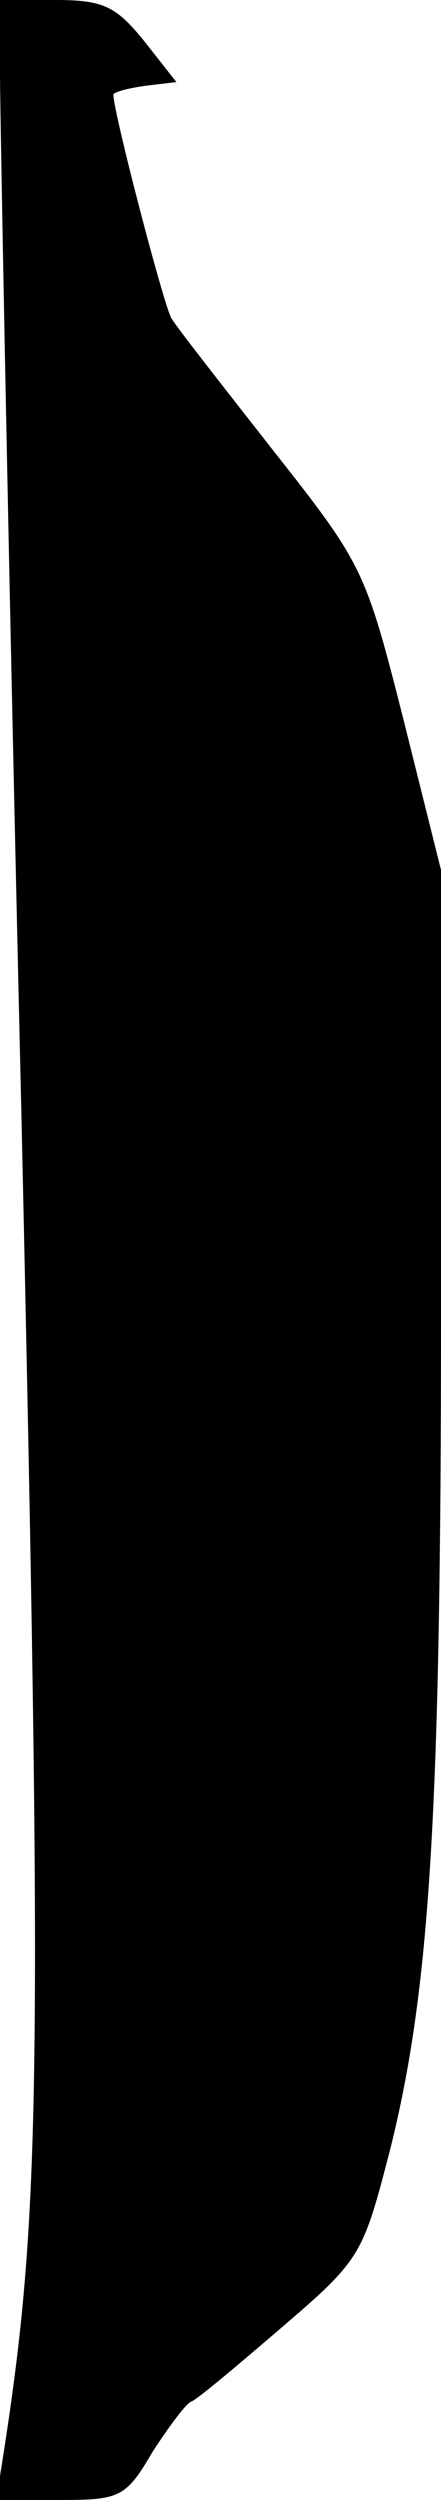 <?xml version="1.0" standalone="no"?>
<!DOCTYPE svg PUBLIC "-//W3C//DTD SVG 20010904//EN"
 "http://www.w3.org/TR/2001/REC-SVG-20010904/DTD/svg10.dtd">
<svg version="1.0" xmlns="http://www.w3.org/2000/svg"
 width="35pt" height="198pt" viewBox="0 0 35 198"
 preserveAspectRatio="xMidYMid meet">
<g transform="translate(0,198) scale(0.1,-0.1)"
fill="#000000" stroke="none">
<path fill="#000000" stroke="none" d="M0 1923 c0 -32 7 -404 17 -826 17 -765
15 -871 -14 -1059 l-6 -38 51 0 c47 0 52 2 73 38 13 20 27 39 31 40 5 2 37 29
72 59 63 54 64 57 86 142 31 125 40 263 40 659 l0 353 -30 120 c-30 118 -32
122 -103 212 -40 51 -77 98 -81 105 -6 10 -46 163 -46 177 0 2 11 5 25 7 l25
3 -26 33 c-22 27 -32 32 -70 32 l-44 0 0 -57z"/>
</g>
</svg>
